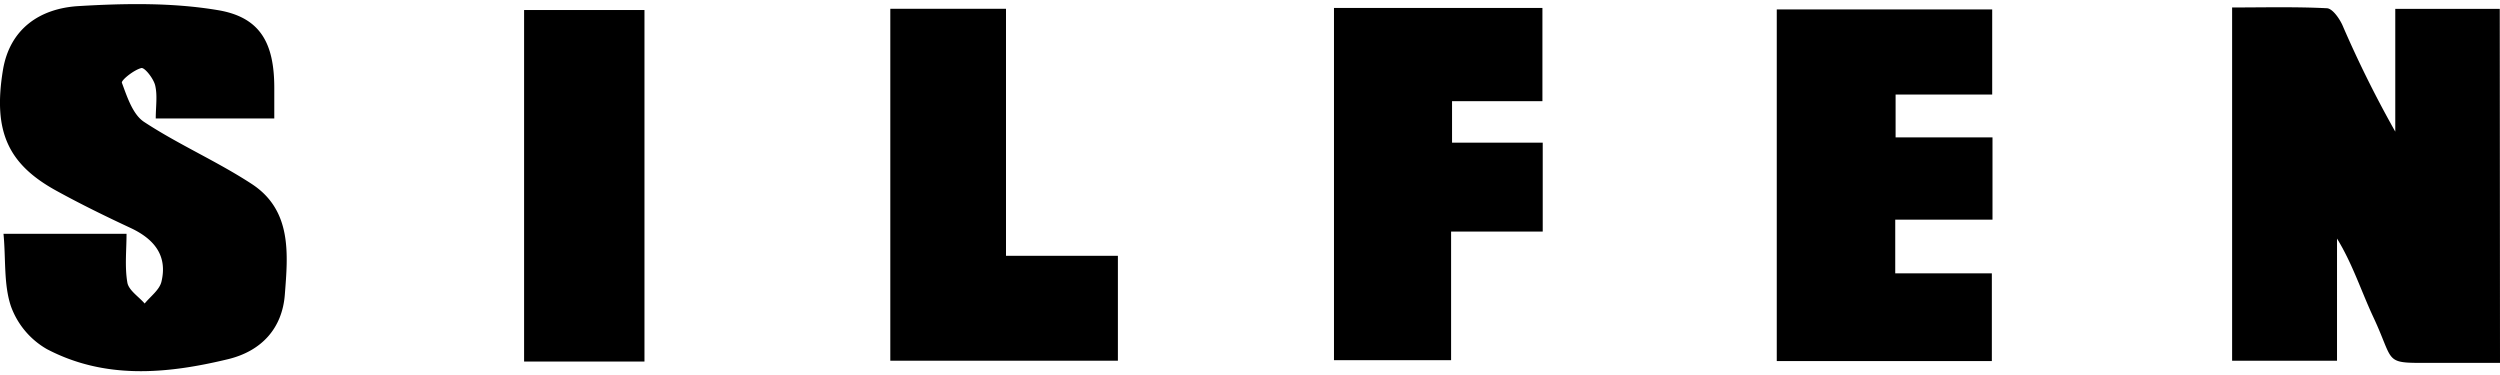 <svg xmlns="http://www.w3.org/2000/svg" width="200" height="30" viewBox="0 0 421.82 61.89">
  <g id="silfen_logo">
    <g>
      <path d="M421.82,60.53H411.54c-9.81,0-7.18.57-11.16-7.86-2-4.31-3.47-8.89-6.06-13.11V60.17h-17.7V.57c5.24,0,10.65-.14,16,.13.93.05,2.07,1.68,2.6,2.82a189.33,189.33,0,0,0,8.93,18V.8h17.63Z"/>
      <path d="M.59,38.76H21.35c0,2.75-.32,5.55.14,8.23.23,1.3,1.9,2.36,2.92,3.53,1-1.22,2.5-2.3,2.83-3.68,1.05-4.37-1.18-7.14-5.06-9-4.29-2-8.55-4.08-12.69-6.36C1.34,27-1.19,21.47.49,11.17,1.63,4.15,6.75.74,13.19.34,21-.13,29-.27,36.64,1c7.27,1.17,9.64,5.54,9.64,13.16,0,1.63,0,3.26,0,5.14h-20c0-2,.31-3.9-.1-5.59-.28-1.16-1.78-3.05-2.33-2.92-1.28.32-3.44,2.07-3.28,2.49.88,2.37,1.83,5.34,3.73,6.59,5.84,3.84,12.34,6.66,18.18,10.48,6.84,4.47,6.1,11.9,5.58,18.67-.43,5.63-3.87,9.52-9.62,10.9-10.37,2.5-20.77,3.43-30.57-1.73A13.68,13.68,0,0,1,1.85,51C.6,47.3,1,43,.59,38.76Z"/>
      <path d="M299.79,60.23V.9h36.35V15.26h-16.3v7.23h16.35V36.37H319.78v9.06h16.3v14.8Z"/>
      <path d="M225.08.65h35.17V16.38H245v7h15.3v15H244.84v21.7H225.08Z"/>
      <path d="M150.22,60.17V.79h19.52V42.47h18.88v17.7Z"/>
      <path d="M108.74,60.31H88.43V1h20.31Z"/>
    </g>
  </g>
</svg>
